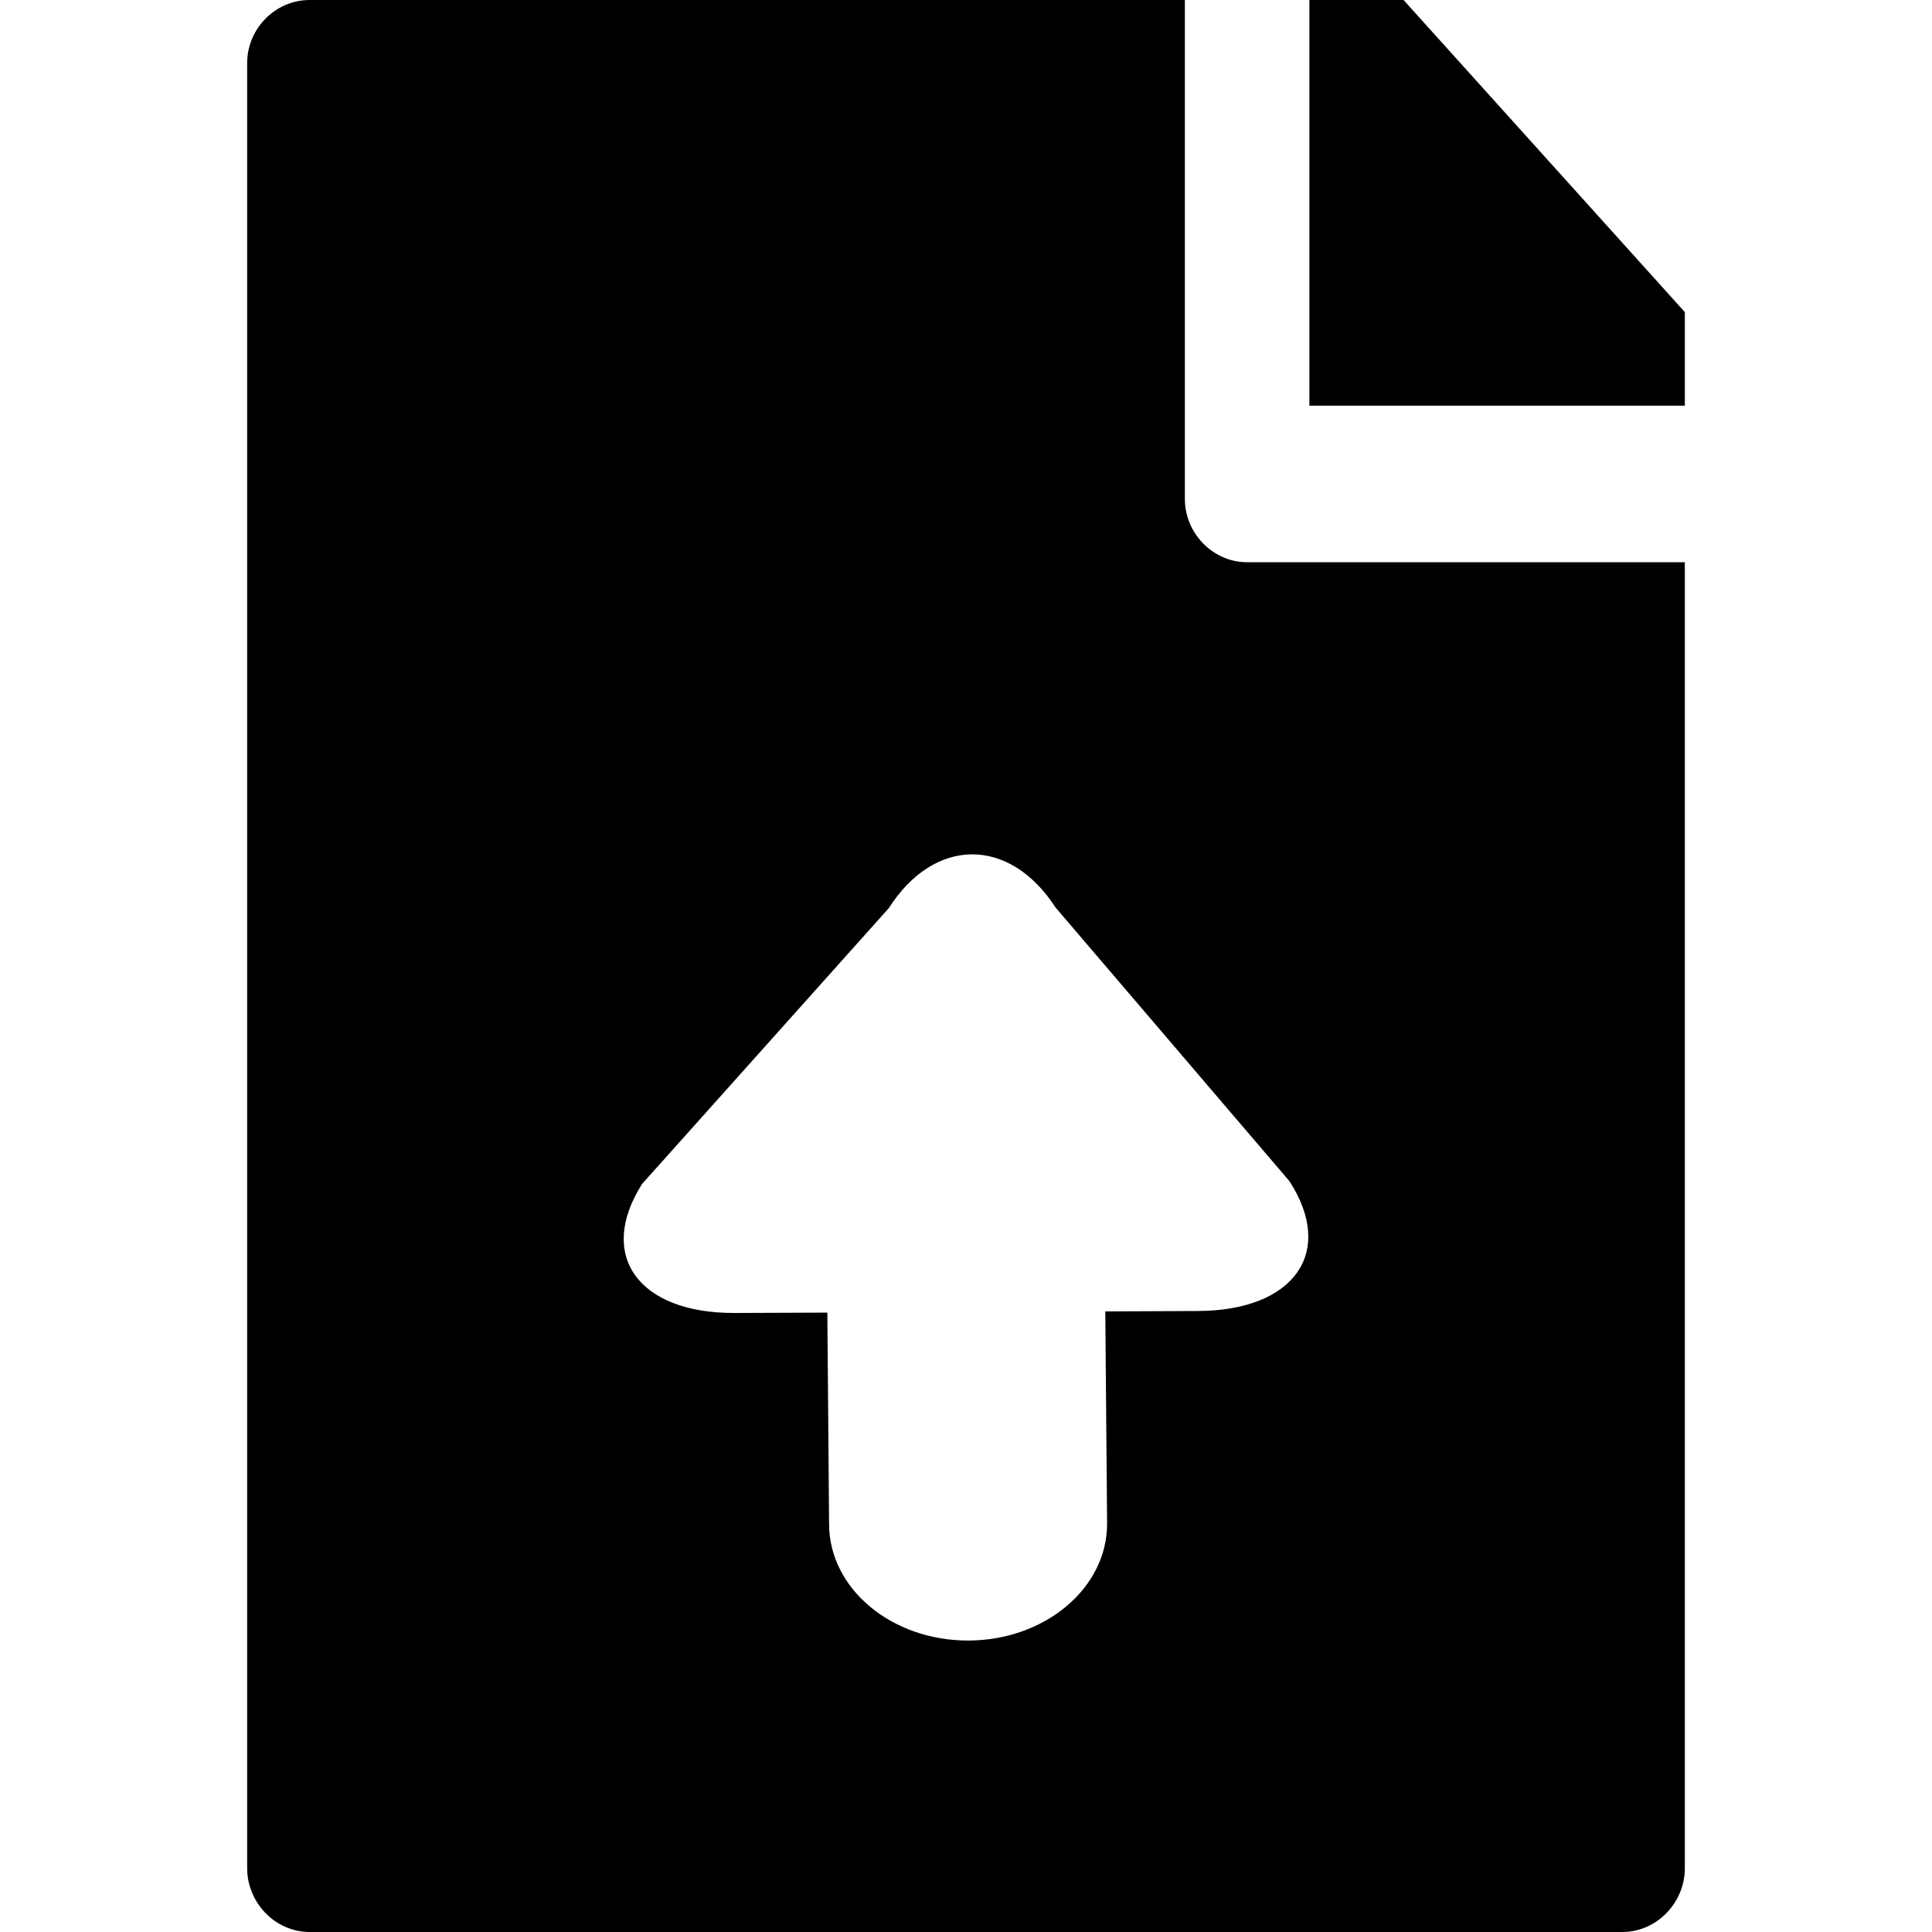<?xml version="1.0" encoding="utf-8"?>
<!-- Generator: Adobe Illustrator 16.0.0, SVG Export Plug-In . SVG Version: 6.00 Build 0)  -->
<!DOCTYPE svg PUBLIC "-//W3C//DTD SVG 1.1//EN" "http://www.w3.org/Graphics/SVG/1.1/DTD/svg11.dtd">
<svg version="1.1" id="Layer_1" xmlns="http://www.w3.org/2000/svg" xmlns:xlink="http://www.w3.org/1999/xlink" x="0px" y="0px"
	 width="1024px" height="1024px" viewBox="0 0 1024 1024" enable-background="new 0 0 1024 1024" xml:space="preserve">
<rect fill="none" width="1024" height="1024"/>
<g>
	<path fill="currentColor" d="M661.087,298C642.791,298,628,282.622,628,264.403V0H164.13C145.834,0,131,15.249,131,33.467v956.732
		c0,18.22,14.834,33.801,33.13,33.801h695.739c18.296,0,33.131-15.581,33.131-33.801V298H661.087z M340.363,627.465l130.72-146.133
		c24.171-37.867,63.947-38.032,88.373-0.353l123.937,145.025c24.459,37.664,2.613,68.656-48.502,68.853l-49.066,0.219l0.96,112.327
		c0.16,34.123-32.704,61.941-73.397,62.118c-40.704,0.149-73.792-27.376-73.952-61.506l-0.927-112.3l-49.036,0.188
		C338.336,696.131,316.213,665.341,340.363,627.465z"/>
	<polygon fill="currentColor" points="743.913,0 694,0 694,215 893,215 893,165.431 	"/>
</g>
</svg>
